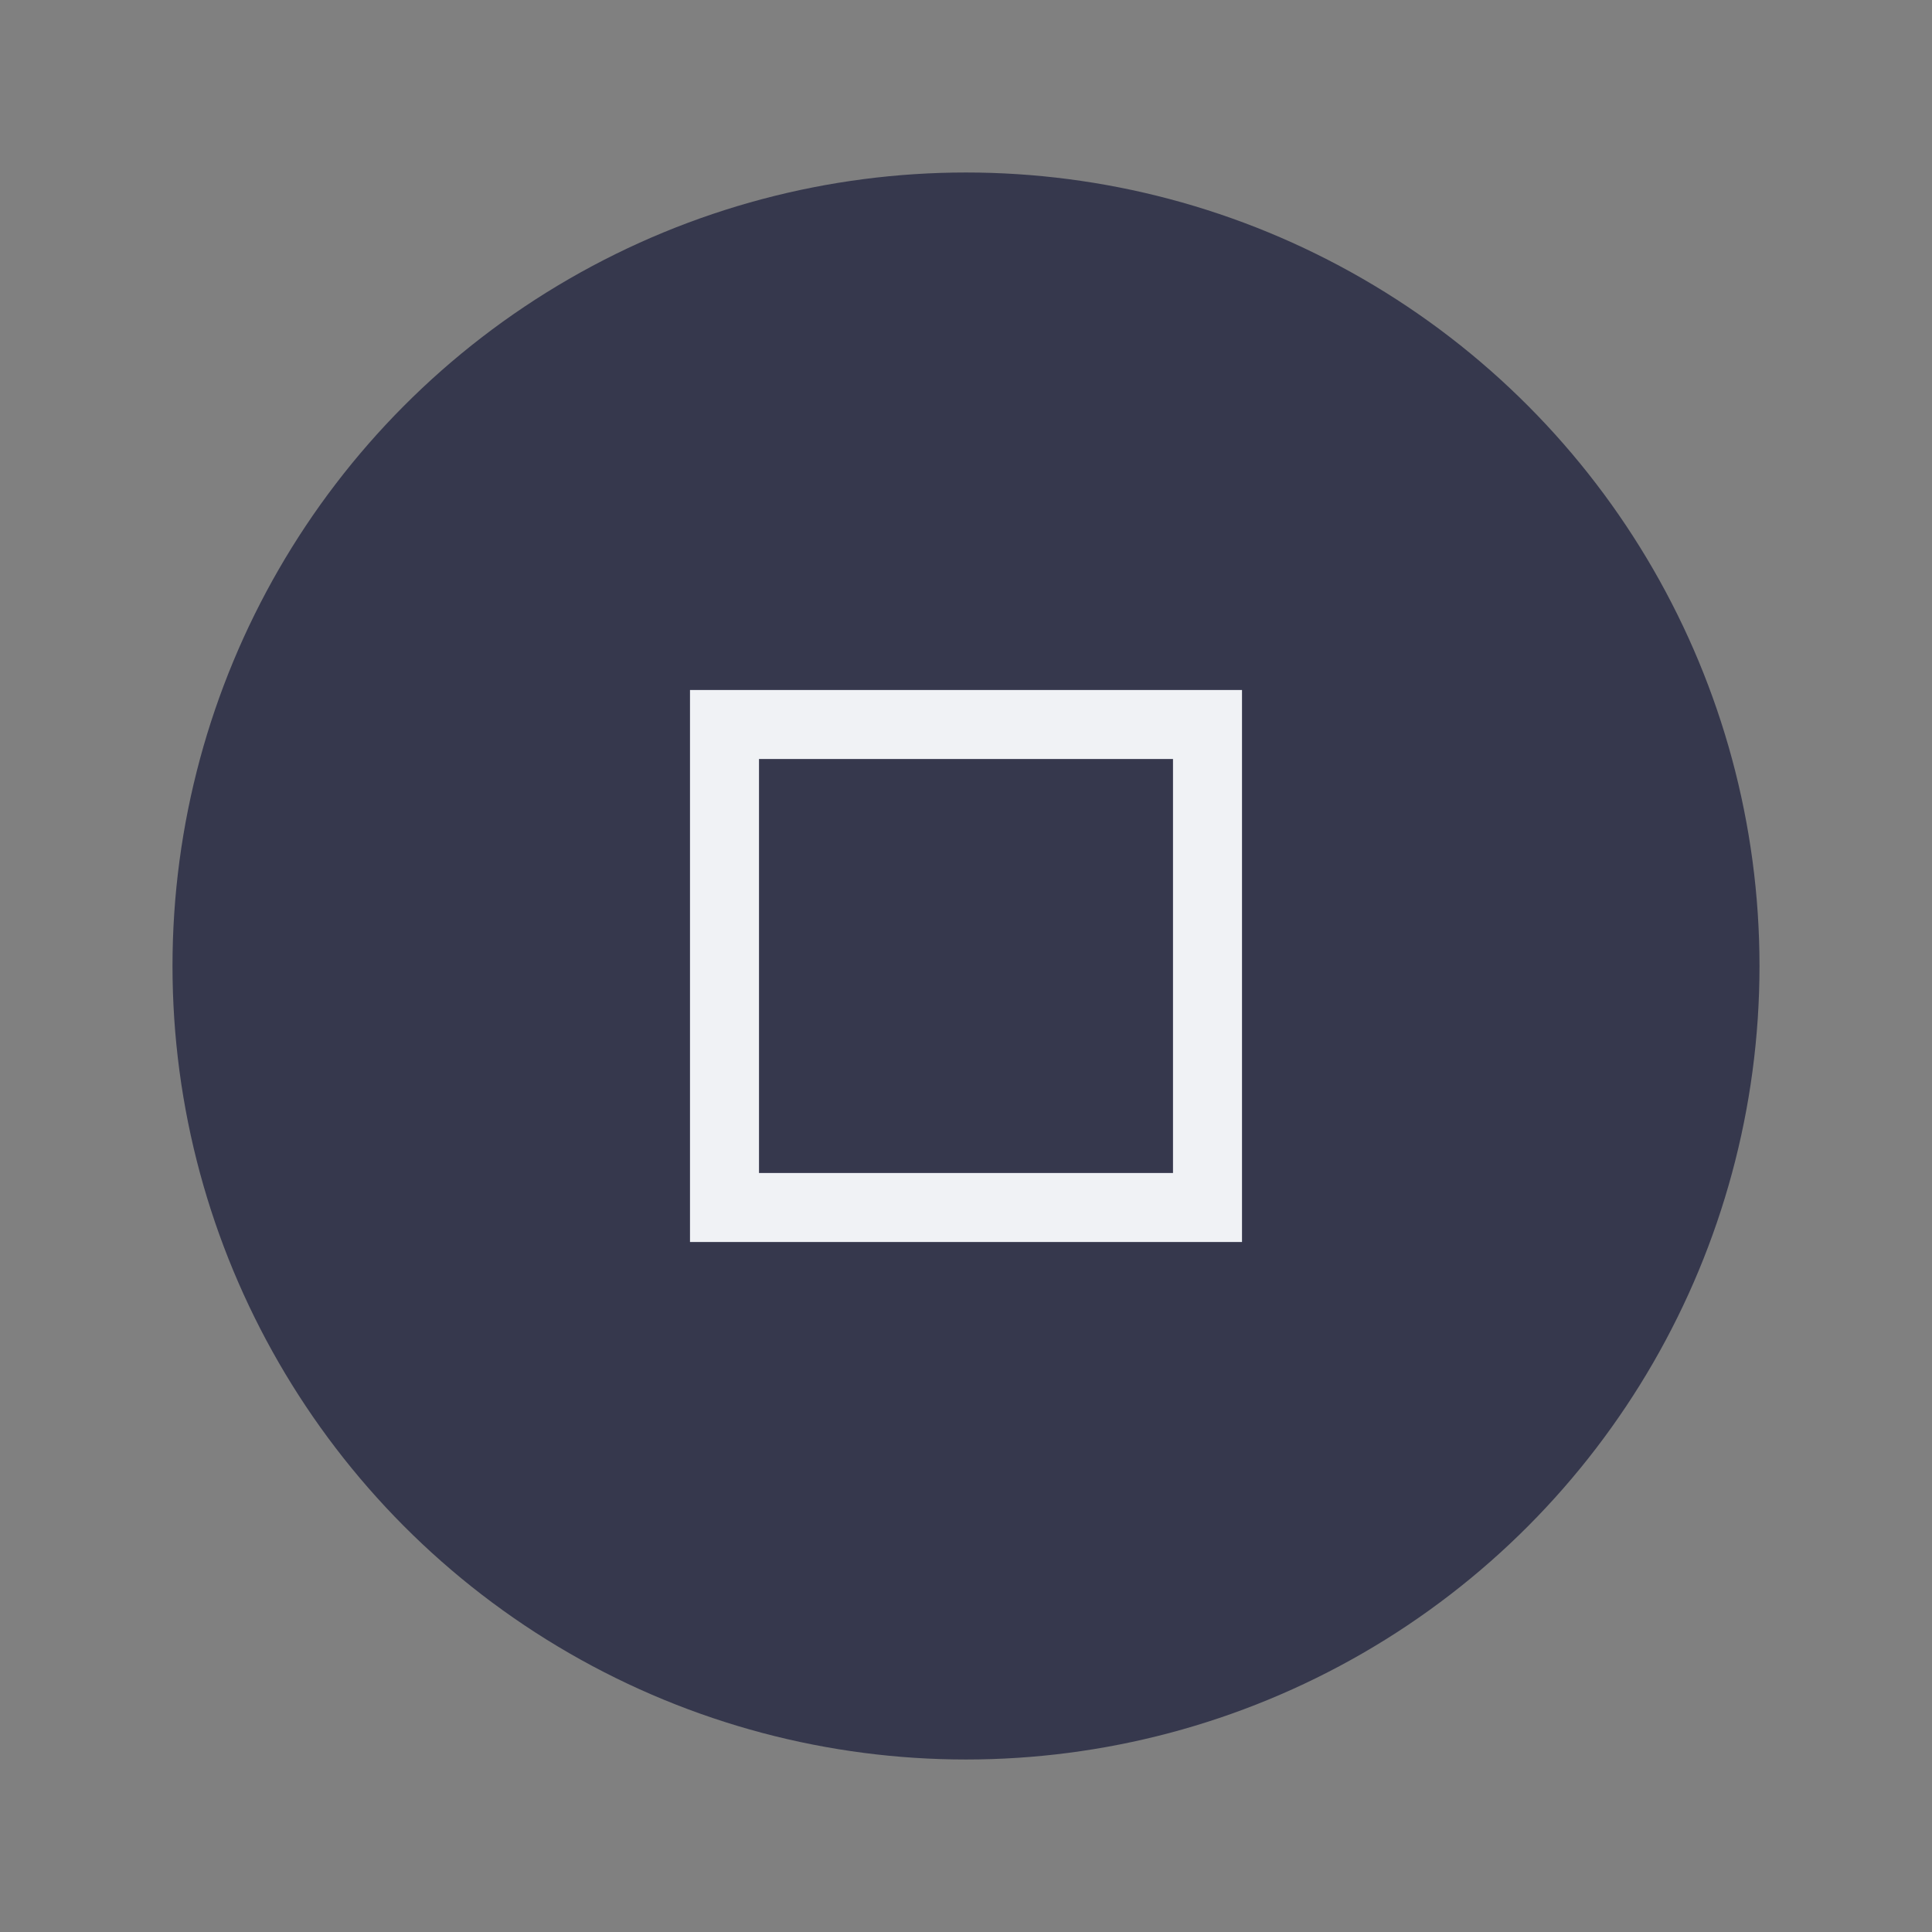 <?xml version="1.0" encoding="utf-8"?>
<svg viewBox="0 0 28 28" xmlns="http://www.w3.org/2000/svg">
  <rect x="0" y="0" width="28" height="28" fill="#808080" stroke="none"/>
  <ellipse style="fill: rgb(54, 56, 77);" cx="14" cy="14" rx="11.5" ry="11.5"/>
  <path d="M 10 10 L 10 18 L 18 18 L 18 10 L 10 10 Z M 11 11 L 17 11 L 17 17 L 11 17 L 11 11 Z" font-family="sans-serif" font-weight="400" overflow="visible" style="font-feature-settings: normal; font-variant-caps: normal; font-variant-ligatures: normal; font-variant-numeric: normal; isolation: auto; mix-blend-mode: normal; text-decoration-color: rgb(0, 0, 0); text-decoration-line: none; text-decoration-style: solid; text-indent: 0px; text-orientation: mixed; text-transform: none; fill: rgb(240, 242, 245);" white-space="normal"/>
</svg>